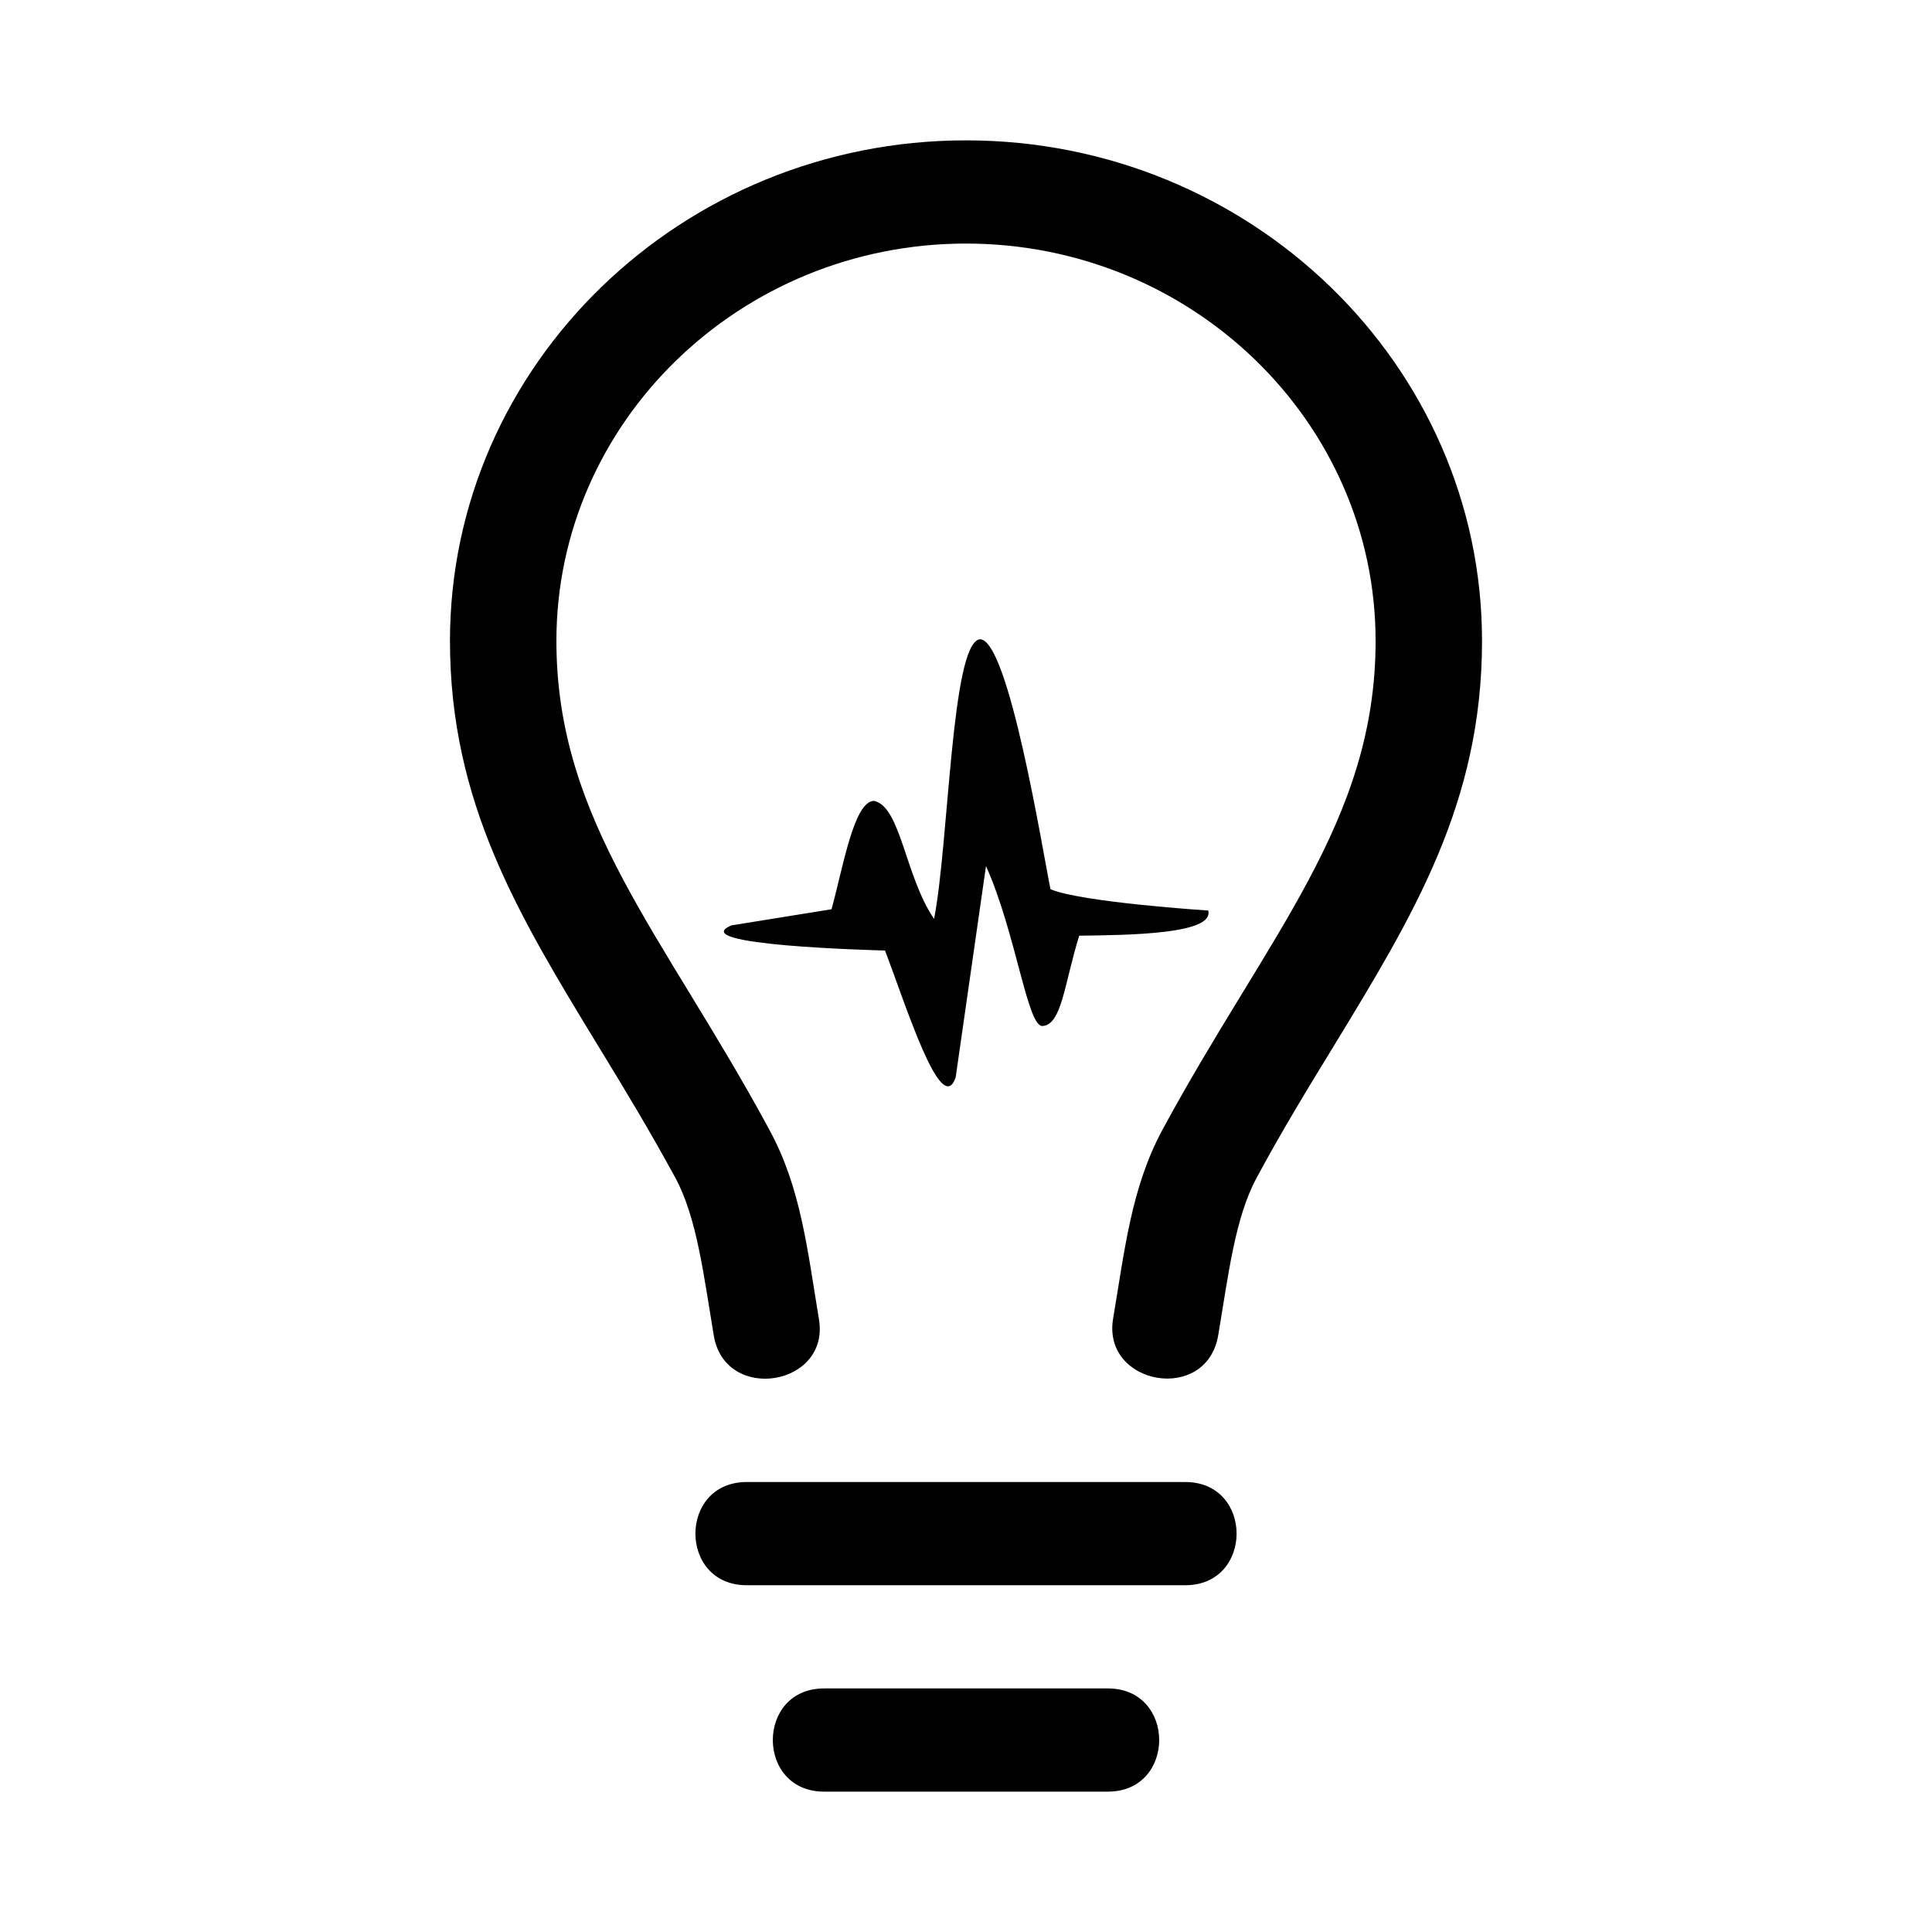 <svg xmlns="http://www.w3.org/2000/svg" width="100%" height="100%" viewBox="0 0 599.04 599.04"><path d="M257.82 281.92c3.5-12.5 6.9-33.6 13.2-33.6 8.3 1.8 9.6 23.4 18.6 36.6 4.6-23.5 5.3-85.1 14.1-86.7 9-0.7 19.7 66.5 22 77.5 9.9 4.1 48.9 6.6 48.9 6.6 1.9 7.3-24 7.6-40 7.8-4.6 14.8-5.4 27.7-11.4 28-4.7 0.2-8.2-28.8-17.5-49.6l-9.4 65.5c-4.4 13-15.5-22.5-21.9-39.3-3.3-0.1-62.4-1.6-47.6-7.8l31-5zM367.52 491.52c21.2 0 21.2-32 0-32H231.52c-21.2 0-21.2 32 0 32h136z m-24 64c21.2 0 21.2-32 0-32h-88c-21.2 0-21.2 32 0 32h88z m34.2-141.5c3.2-18.9 5.2-36.4 11.9-48.8 7.9-14.7 16.1-28.1 24-41 24.6-40.4 45.9-75.2 45.9-125.5C459.52 113.12 387.72 43.52 299.52 43.52S139.52 113.12 139.52 198.72c0 50.2 21.3 85.1 45.9 125.5 7.9 12.9 16 26.3 24 41 6.7 12.5 8.7 29.8 11.9 48.9 3.5 21 36.1 15.7 32.6-5.1-3.6-21.7-5.6-40.7-15.3-58.6C206.02 290.02 172.52 254.82 172.52 198.72 172.52 130.82 229.52 75.52 299.52 75.52s127 55.3 127 123.2c0 56.1-33.5 91.3-66.1 151.6-9.7 18-11.7 37.4-15.3 58.6-3.4 20.6 29 26.4 32.6 5.1z" /></svg>